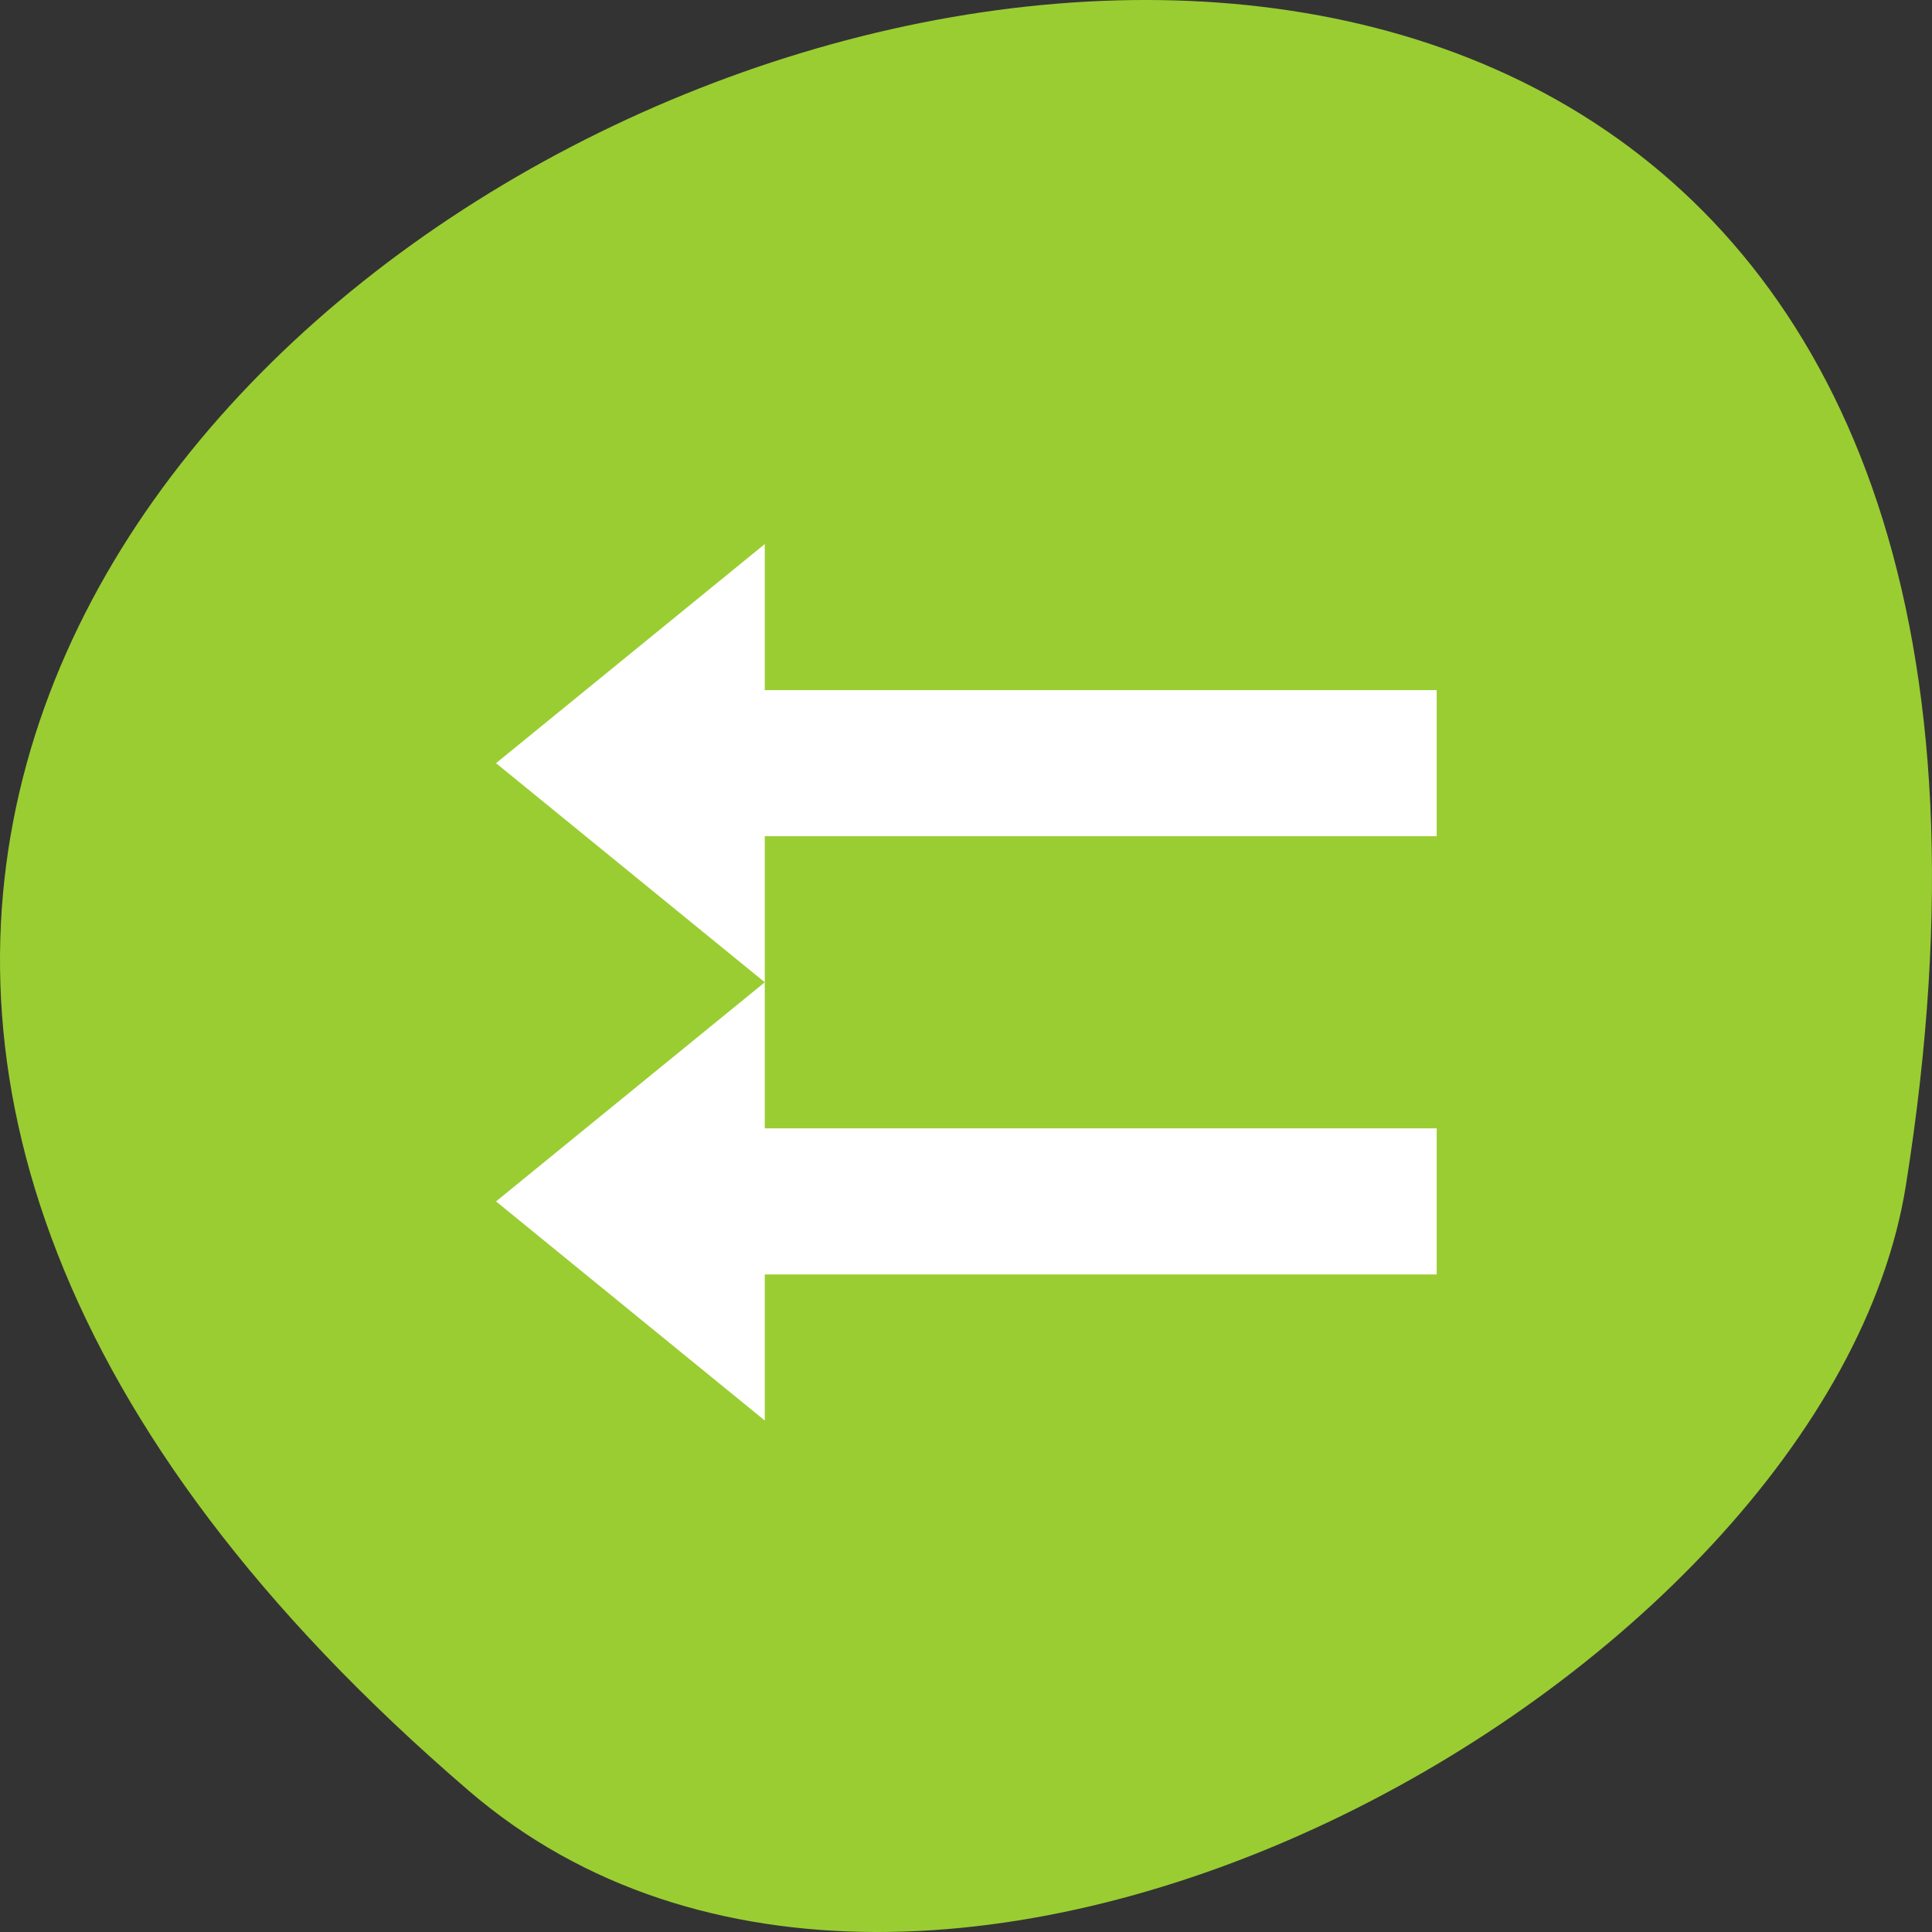 <svg xmlns="http://www.w3.org/2000/svg" viewBox="0 0 256 256"><rect x="0" y="0" width="256" height="256" fill="#333333" stroke="none"/><g transform="translate(0 -796.36)"><path d="m 62.17 1033.69 c -225.34 -193.41 237.98 -379.39 190.37 -80.26 c -10.438 65.59 -129.65 132.38 -190.37 80.26 z" style="fill:#9acd32;color:#000"/><path d="m 344 -474 v 2 h -10 v 2 h 10 v 2 l 4 -3 z m 0 -6 v 2 h -10 v 2 h 10 v 2 l 4 -3 z" transform="matrix(-8.903 0 0 9.678 3163.97 5513.89)" label="status" style="fill:#fff;color:#bebebe"/></g></svg>